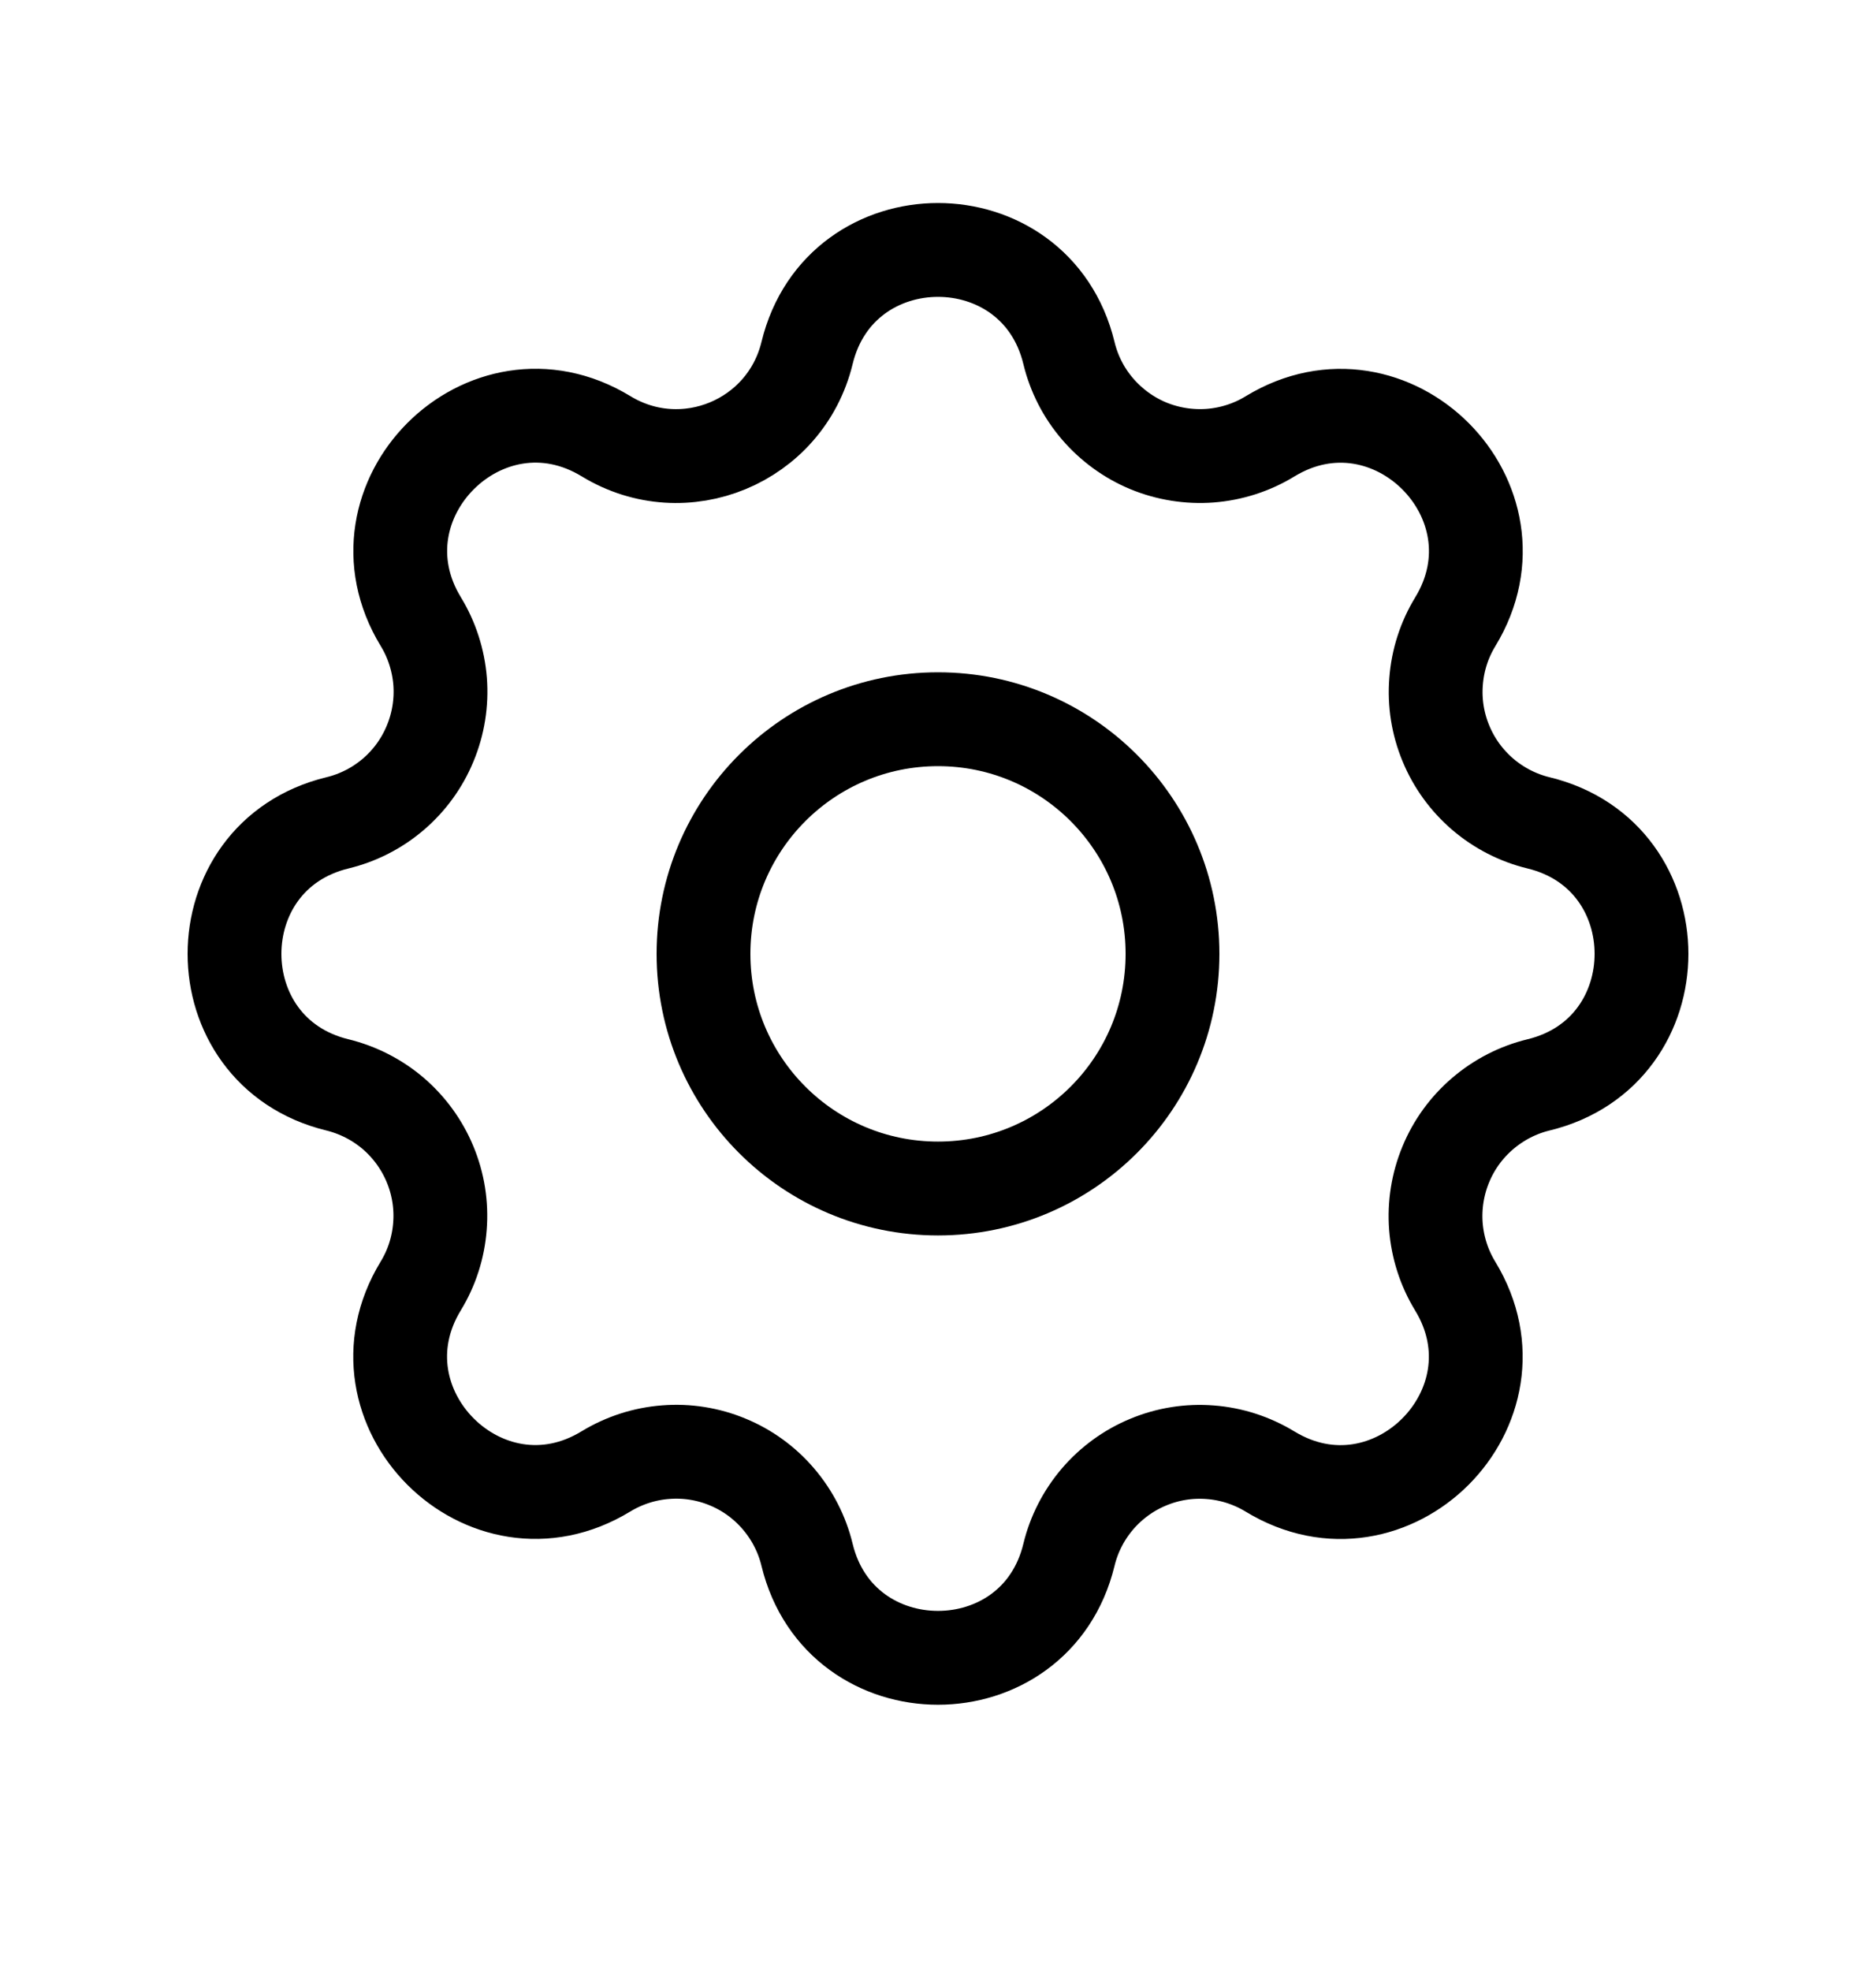 <svg viewBox="0 0 20 21" fill="none" xmlns="http://www.w3.org/2000/svg">
<path d="M8.604 3.761C8.959 2.297 11.041 2.297 11.396 3.761C11.449 3.981 11.553 4.185 11.701 4.357C11.848 4.528 12.033 4.663 12.242 4.75C12.451 4.836 12.678 4.872 12.903 4.855C13.129 4.837 13.347 4.767 13.54 4.649C14.826 3.866 16.298 5.337 15.515 6.624C15.397 6.817 15.327 7.035 15.31 7.261C15.292 7.486 15.328 7.712 15.415 7.921C15.501 8.13 15.636 8.315 15.807 8.462C15.979 8.609 16.183 8.714 16.402 8.767C17.866 9.122 17.866 11.204 16.402 11.559C16.183 11.612 15.979 11.717 15.807 11.864C15.635 12.011 15.5 12.196 15.414 12.405C15.327 12.614 15.291 12.841 15.308 13.066C15.326 13.292 15.396 13.51 15.514 13.703C16.297 14.989 14.826 16.462 13.539 15.678C13.346 15.561 13.128 15.49 12.903 15.473C12.677 15.455 12.451 15.491 12.242 15.578C12.033 15.664 11.848 15.799 11.701 15.97C11.554 16.142 11.449 16.346 11.396 16.566C11.041 18.029 8.959 18.029 8.604 16.566C8.551 16.346 8.446 16.142 8.299 15.97C8.152 15.798 7.967 15.663 7.758 15.577C7.549 15.49 7.322 15.454 7.097 15.472C6.871 15.489 6.653 15.56 6.46 15.677C5.174 16.461 3.702 14.989 4.485 13.702C4.603 13.509 4.673 13.291 4.69 13.066C4.708 12.841 4.672 12.614 4.585 12.405C4.499 12.197 4.364 12.011 4.193 11.864C4.021 11.717 3.817 11.613 3.598 11.559C2.134 11.204 2.134 9.122 3.598 8.767C3.817 8.714 4.021 8.61 4.193 8.463C4.365 8.316 4.5 8.13 4.586 7.921C4.673 7.712 4.709 7.486 4.692 7.26C4.674 7.035 4.604 6.816 4.486 6.623C3.703 5.337 5.174 3.865 6.461 4.648C7.294 5.155 8.374 4.707 8.604 3.761Z" stroke="currentColor" stroke-linecap="round" stroke-linejoin="round"/>
<path d="M10 12.663C11.381 12.663 12.5 11.544 12.5 10.163C12.5 8.783 11.381 7.663 10 7.663C8.619 7.663 7.5 8.783 7.5 10.163C7.5 11.544 8.619 12.663 10 12.663Z" stroke="currentColor" stroke-linecap="round" stroke-linejoin="round"/>
</svg>
